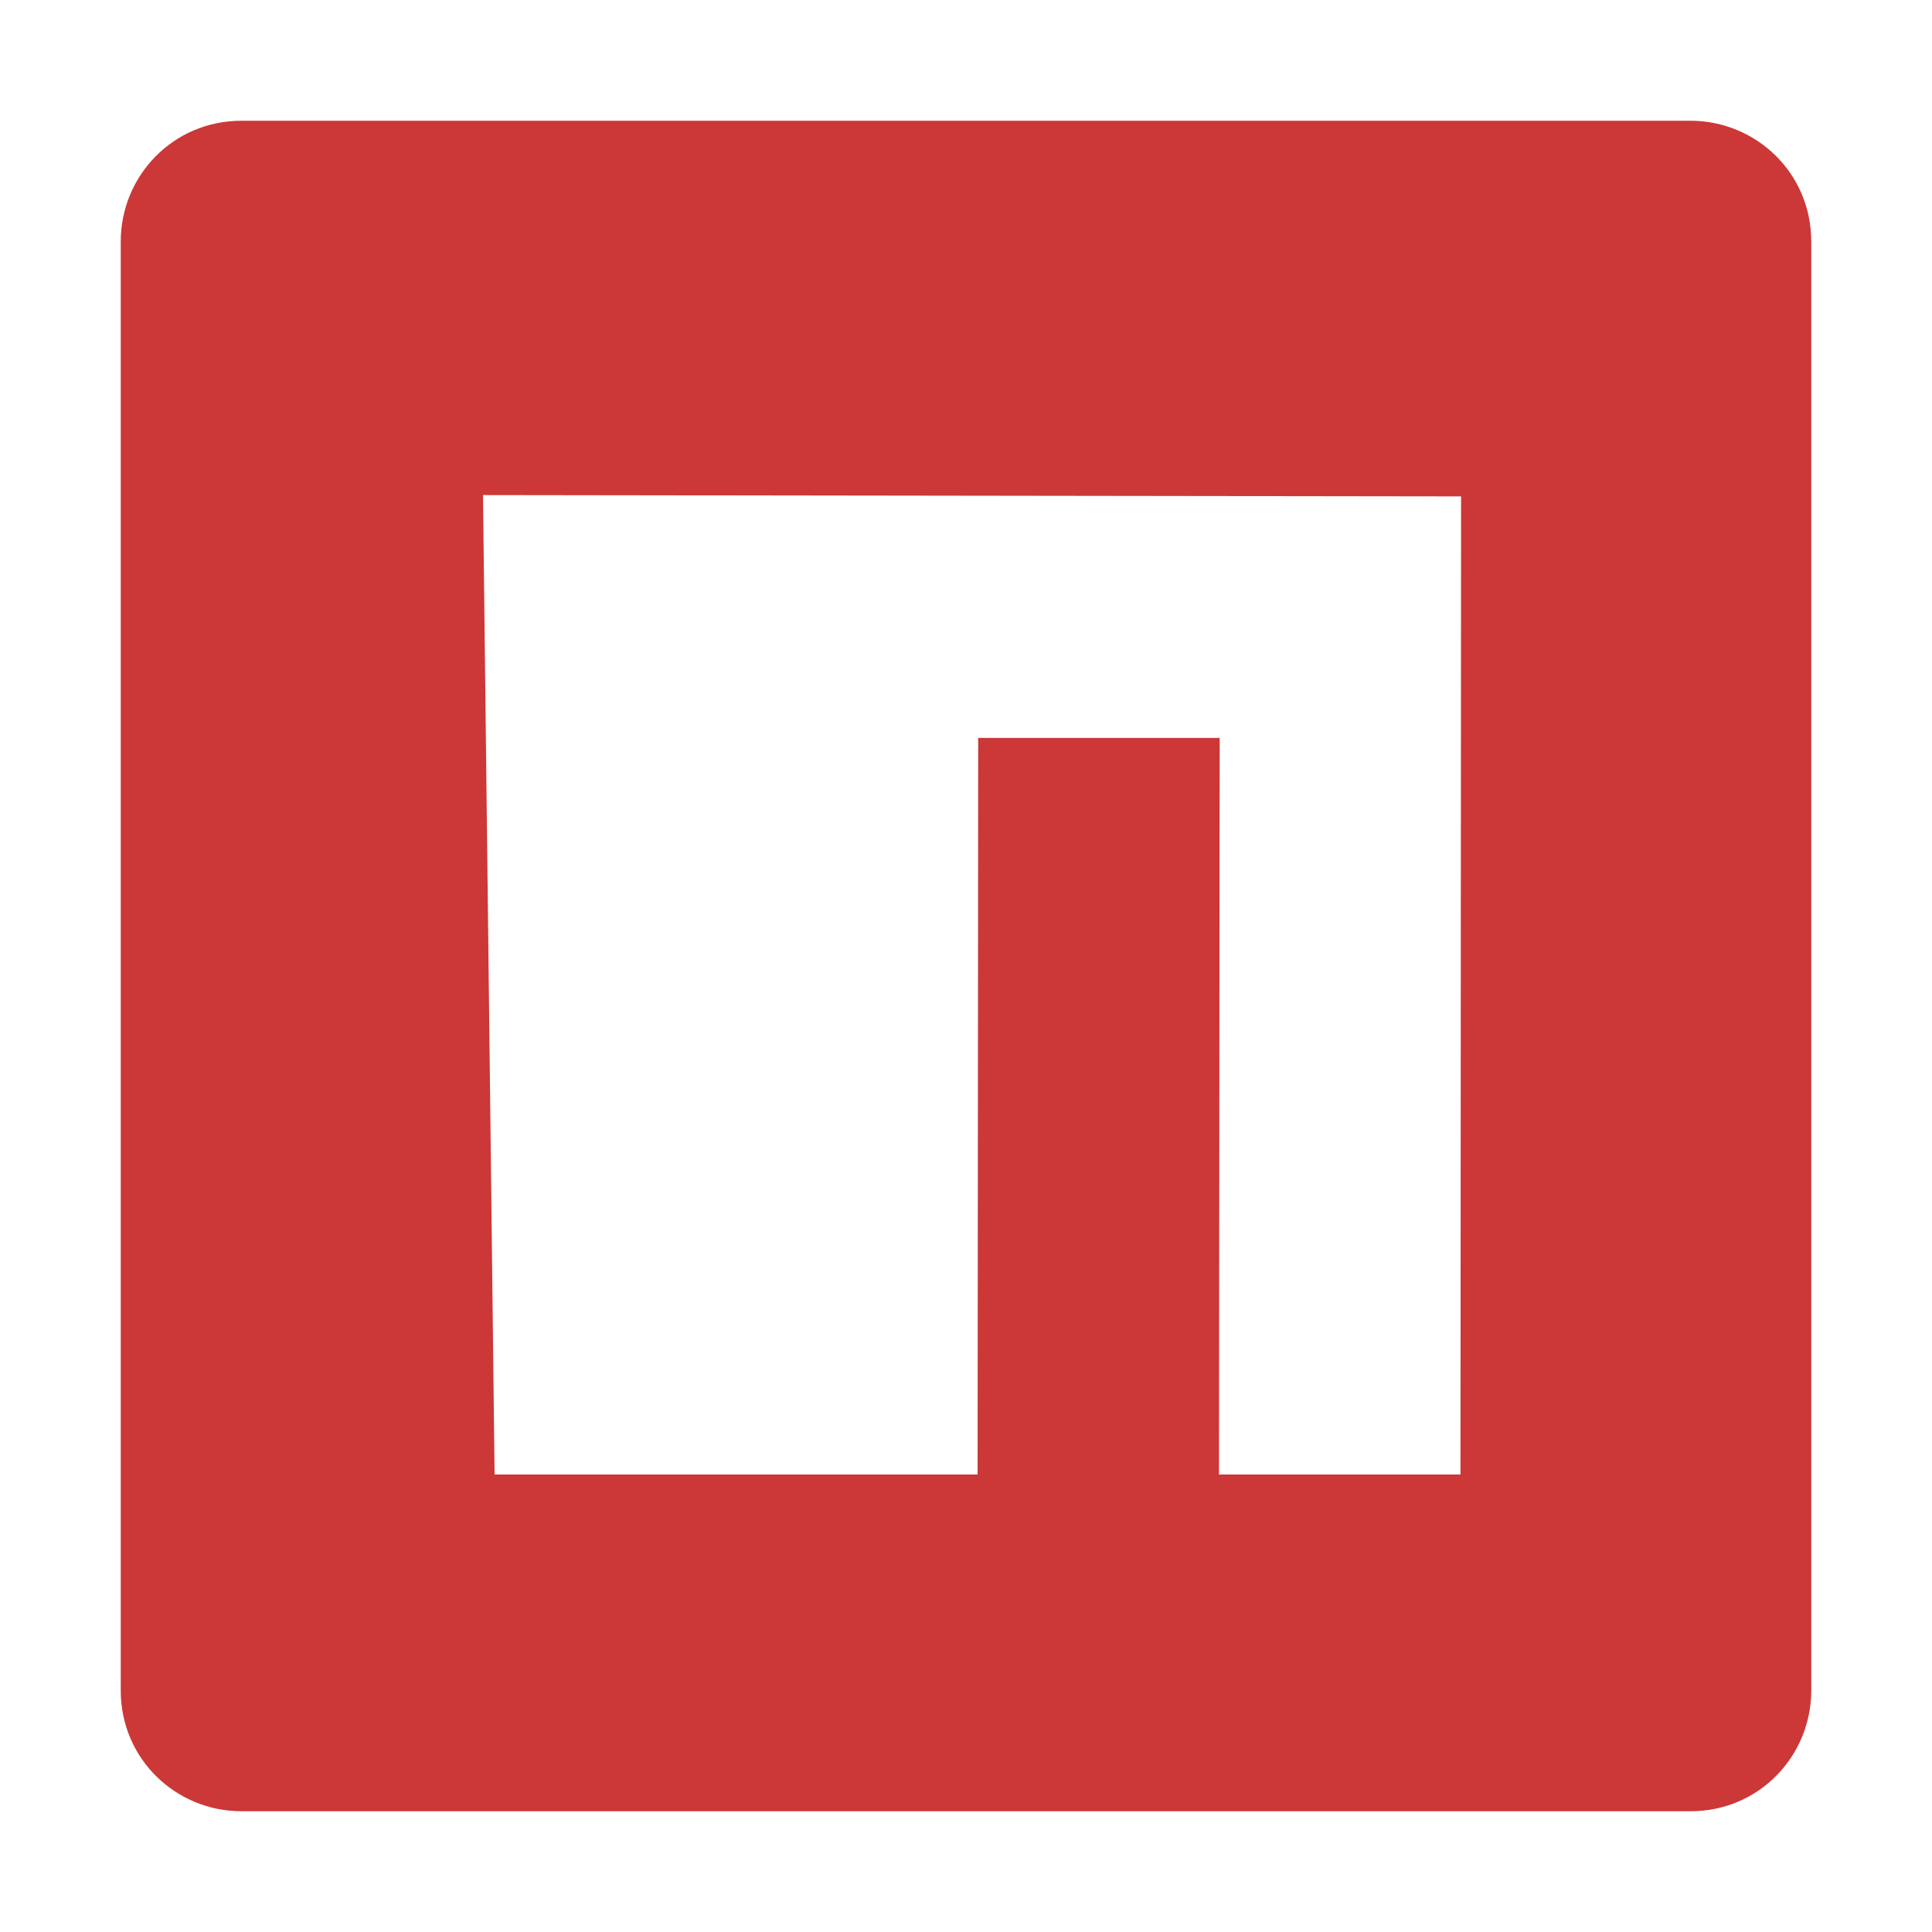 <?xml version="1.0" encoding="UTF-8"?>
<svg width="16px" height="16px" viewBox="0 0 16 16" version="1.1" xmlns="http://www.w3.org/2000/svg" xmlns:xlink="http://www.w3.org/1999/xlink">
    <title>file_type_npm</title>
    <g id="file_type_npm">
        <path d="m2 1c-0.57 0-1 0.46-1 1v12c0 0.57 0.46 1 1 1h12c0.57 0 1-0.46 1-1v-12c0-0.57-0.46-1-1-1zm2 3.1 8.1 0.011-0.005 8.1h-2l0.006-6.1h-2l-0.005 6.1h-4z" fill="#cb3837" style="stroke-width:.58"/>
    </g>
</svg>